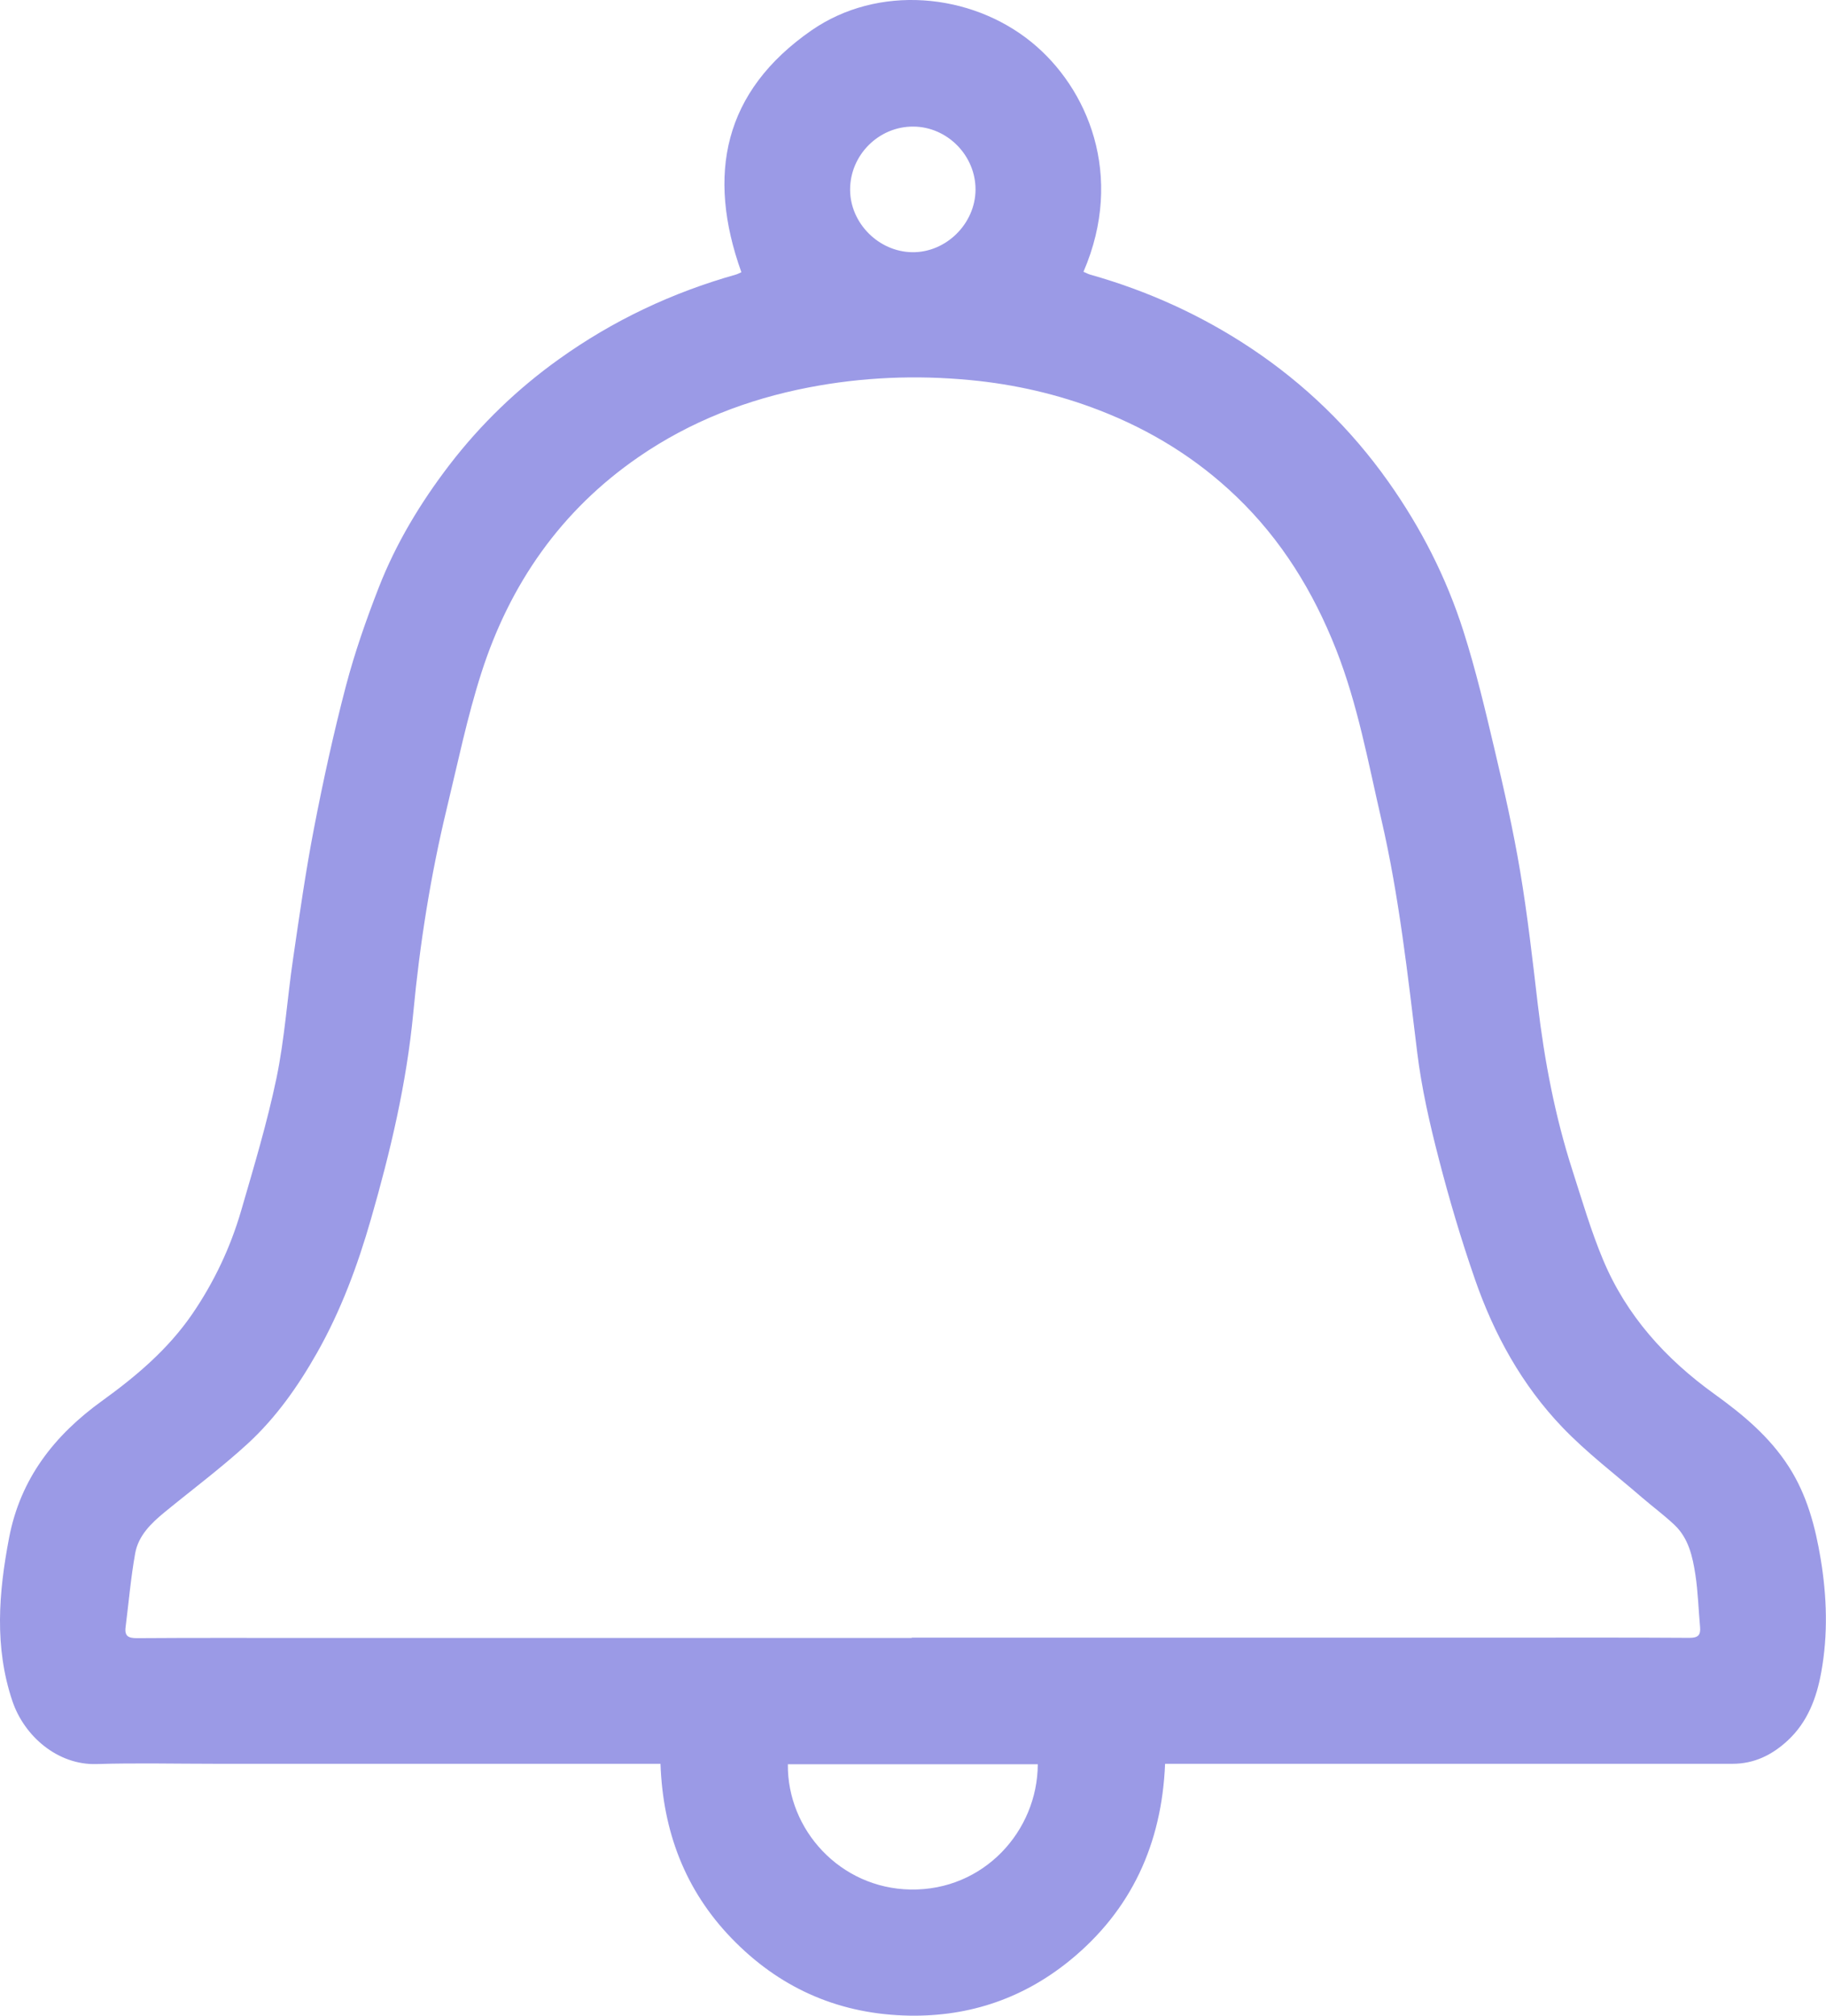 <?xml version="1.0" encoding="utf-8"?>
<!-- Generator: Adobe Illustrator 16.0.0, SVG Export Plug-In . SVG Version: 6.00 Build 0)  -->
<!DOCTYPE svg PUBLIC "-//W3C//DTD SVG 1.1//EN" "http://www.w3.org/Graphics/SVG/1.1/DTD/svg11.dtd">
<svg version="1.1" xmlns="http://www.w3.org/2000/svg" xmlns:xlink="http://www.w3.org/1999/xlink" x="0px" y="0px"
	 width="68.331px" height="75.398px" viewBox="0 0 68.331 75.398" enable-background="new 0 0 68.331 75.398" xml:space="preserve">
<g id="Layer_2">
</g>
<g id="Layer_1">
	<g>
		<path fill-rule="evenodd" clip-rule="evenodd" fill="#9B9AE6" d="M43.599,65.976c-0.123,2.994-1.26,5.486-3.582,7.371
			c-1.807,1.463-3.898,2.135-6.227,2.043c-2.525-0.1-4.664-1.074-6.416-2.889c-1.742-1.805-2.568-4-2.658-6.525
			c-0.17,0-0.314,0-0.461,0c-5.416,0-10.834,0-16.25,0c-1.465,0-2.932-0.035-4.395,0.01c-1.449,0.043-2.703-1.041-3.146-2.354
			c-0.68-2.018-0.516-4.057-0.125-6.104c0.424-2.219,1.691-3.838,3.482-5.129c1.27-0.916,2.461-1.922,3.363-3.232
			c0.822-1.197,1.436-2.494,1.84-3.881c0.477-1.643,0.973-3.287,1.322-4.959c0.305-1.465,0.402-2.975,0.621-4.461
			c0.24-1.643,0.473-3.287,0.789-4.916c0.344-1.777,0.732-3.549,1.191-5.299c0.328-1.244,0.756-2.469,1.224-3.668
			c0.647-1.66,1.565-3.18,2.649-4.594c1.17-1.523,2.541-2.844,4.105-3.961c2.018-1.443,4.227-2.484,6.613-3.158
			c0.07-0.02,0.135-0.057,0.205-0.088c-1.311-3.656-0.662-6.764,2.619-9.043c2.488-1.727,5.955-1.42,8.24,0.439
			c2.096,1.705,3.498,4.979,1.943,8.588c0.088,0.037,0.172,0.084,0.262,0.109c2.141,0.605,4.146,1.514,5.998,2.744
			c2.021,1.344,3.74,3.01,5.146,4.996c1.223,1.725,2.174,3.59,2.813,5.596c0.463,1.451,0.814,2.939,1.164,4.422
			c0.357,1.51,0.701,3.025,0.957,4.553c0.277,1.648,0.465,3.313,0.66,4.975c0.249,2.111,0.645,4.191,1.297,6.215
			c0.361,1.121,0.691,2.258,1.145,3.342c0.873,2.09,2.34,3.711,4.172,5.029c1.059,0.762,2.059,1.592,2.779,2.715
			c0.682,1.059,0.994,2.244,1.195,3.457c0.232,1.402,0.277,2.822,0.021,4.227c-0.174,0.963-0.508,1.865-1.256,2.559
			c-0.586,0.543-1.256,0.873-2.072,0.871c-2.967-0.002-5.936,0-8.902,0c-3.965,0-7.928,0-11.891,0
			C43.901,65.976,43.767,65.976,43.599,65.976z M34.118,61.269v-0.012c1.688,0,3.377,0,5.066,0c5.863,0,11.729,0,17.592,0
			c2.148,0,4.297-0.006,6.447,0.008c0.314,0.002,0.424-0.102,0.396-0.402c-0.061-0.654-0.076-1.314-0.176-1.963
			c-0.104-0.674-0.254-1.357-0.777-1.854c-0.387-0.367-0.818-0.684-1.221-1.031c-1.002-0.867-2.068-1.674-2.98-2.627
			c-1.512-1.578-2.557-3.477-3.27-5.533c-0.516-1.486-0.965-2.998-1.357-4.521c-0.338-1.307-0.641-2.633-0.805-3.971
			c-0.357-2.92-0.678-5.844-1.342-8.715c-0.494-2.137-0.883-4.299-1.693-6.354c-0.854-2.166-2.045-4.102-3.729-5.717
			c-1.486-1.426-3.203-2.484-5.127-3.229c-1.563-0.605-3.178-0.973-4.836-1.131c-2.023-0.193-4.037-0.111-6.041,0.275
			c-2.295,0.443-4.432,1.271-6.357,2.594c-2.912,2-4.83,4.758-5.896,8.088c-0.529,1.648-0.879,3.355-1.287,5.041
			c-0.611,2.525-1.016,5.088-1.26,7.672c-0.25,2.633-0.855,5.186-1.584,7.715c-0.498,1.732-1.121,3.416-2.014,4.994
			c-0.713,1.26-1.543,2.438-2.607,3.414c-0.986,0.902-2.063,1.705-3.098,2.553c-0.508,0.416-0.986,0.879-1.104,1.543
			c-0.164,0.912-0.242,1.84-0.359,2.76c-0.043,0.336,0.107,0.412,0.426,0.41c2.049-0.014,4.098-0.008,6.146-0.008
			C18.888,61.269,26.503,61.269,34.118,61.269z M38.835,65.993c-3.135,0-6.242,0-9.352,0c-0.029,2.447,1.955,4.643,4.592,4.686
			C36.808,70.724,38.827,68.495,38.835,65.993z M34.177,4.735c-1.295-0.008-2.369,1.066-2.365,2.365
			c0.004,1.248,1.07,2.318,2.326,2.334c1.264,0.016,2.357-1.063,2.367-2.332C36.515,5.823,35.452,4.741,34.177,4.735z"/>
	</g>
</g>
</svg>
